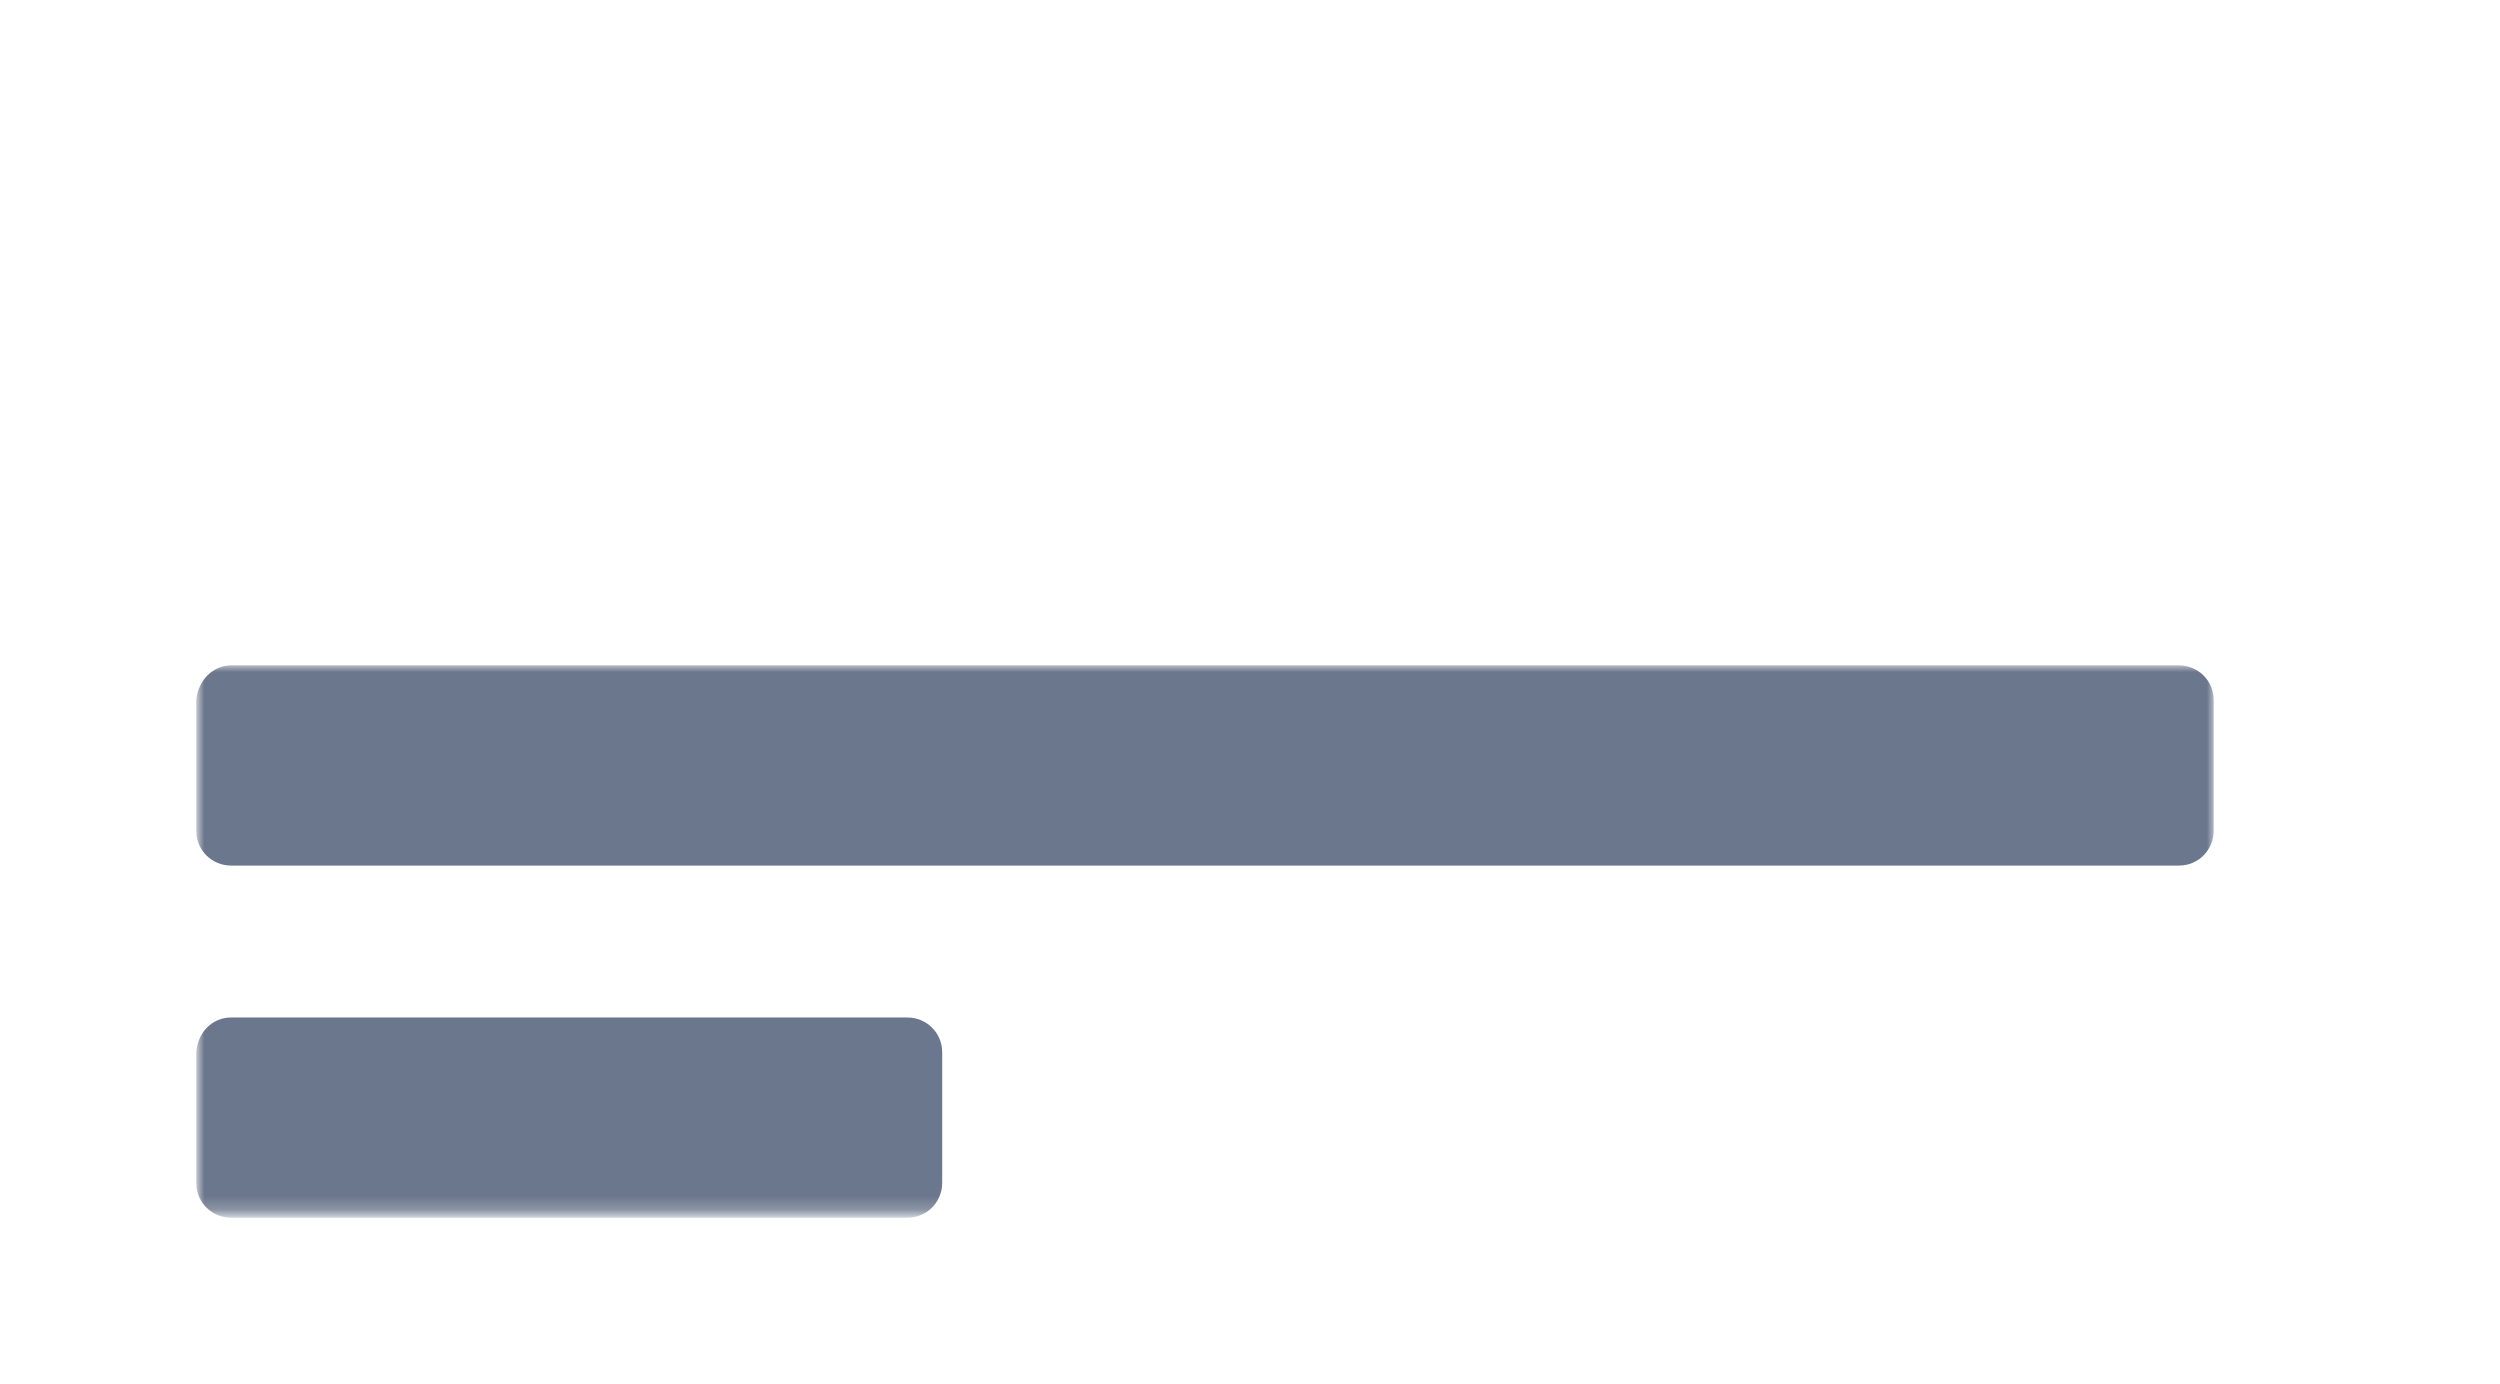 <?xml version="1.0" encoding="utf-8"?>
<!-- Generator: Adobe Illustrator 26.3.1, SVG Export Plug-In . SVG Version: 6.00 Build 0)  -->
<svg version="1.1" id="Layer_1" xmlns="http://www.w3.org/2000/svg" xmlns:xlink="http://www.w3.org/1999/xlink" x="0px" y="0px"
	 viewBox="0 0 186 103" style="enable-background:new 0 0 186 103;" xml:space="preserve">
<style type="text/css">
	.st0{fill:#FFFFFF;filter:url(#Adobe_OpacityMaskFilter);}
	.st1{mask:url(#mask1_00000139253790089099714940000004851073807933935760_);}
	.st2{fill:#6B778C;}
	.st3{fill-rule:evenodd;clip-rule:evenodd;fill:#FFFFFF;}
	.st4{fill:#FFFFFF;filter:url(#Adobe_OpacityMaskFilter_00000026143364412675674580000008474718039319194504_);}
	.st5{mask:url(#mask3_00000031173658393869849640000008523395012754131381_);}
	.st6{fill:#FFFFFF;}
	.st7{fill:#FFFFFF;filter:url(#Adobe_OpacityMaskFilter_00000038375269768879556230000006220806508514908554_);}
	.st8{mask:url(#mask4_00000085948441320743895550000014528991074198785714_);}
</style>
<defs>
	<filter id="Adobe_OpacityMaskFilter" filterUnits="userSpaceOnUse" x="14.7" y="49.5" width="150" height="40.9">
		<feColorMatrix  type="matrix" values="1 0 0 0 0  0 1 0 0 0  0 0 1 0 0  0 0 0 1 0"/>
	</filter>
</defs>
<mask maskUnits="userSpaceOnUse" x="14.7" y="49.5" width="150" height="40.9" id="mask1_00000139253790089099714940000004851073807933935760_">
	<path class="st0" d="M9.4,32.5h188.2c2.8,0,5.1,2.3,5.1,5.1V116c0,2.8-2.3,5.1-5.1,5.1H9.4c-2.8,0-5.1-2.3-5.1-5.1V37.6
		C4.3,34.8,6.6,32.5,9.4,32.5z"/>
</mask>
<g class="st1">
	<path class="st2" d="M17.2,49.5h144.9c1.4,0,2.6,1.1,2.6,2.6v9.7c0,1.4-1.1,2.6-2.6,2.6H17.2c-1.4,0-2.6-1.1-2.6-2.6v-9.7
		C14.7,50.7,15.8,49.5,17.2,49.5z"/>
	<path class="st2" d="M17.2,75.7h50.3c1.4,0,2.6,1.1,2.6,2.6v9.7c0,1.4-1.1,2.6-2.6,2.6H17.2c-1.4,0-2.6-1.1-2.6-2.6v-9.7
		C14.7,76.8,15.8,75.7,17.2,75.7z"/>
</g>
<path class="st3" d="M68.3,20c0-0.4,0.3-0.7,0.7-0.7h21.8c0.4,0,0.7,0.3,0.7,0.7v3.1c0,0.4-0.3,0.7-0.7,0.7H68.9
	c-0.4,0-0.7-0.3-0.7-0.7V20z"/>
<defs>
	<filter id="Adobe_OpacityMaskFilter_00000035532649274808623200000017993683100816534702_" filterUnits="userSpaceOnUse">
		<feColorMatrix  type="matrix" values="1 0 0 0 0  0 1 0 0 0  0 0 1 0 0  0 0 0 1 0"/>
	</filter>
</defs>
<mask maskUnits="userSpaceOnUse" id="mask3_00000031173658393869849640000008523395012754131381_">
	<path style="fill:#FFFFFF;filter:url(#Adobe_OpacityMaskFilter_00000035532649274808623200000017993683100816534702_);" d="
		M132.5,67h48.4c0.7,0,1.3,0.6,1.3,1.3v8.8c0,0.7-0.6,1.3-1.3,1.3h-48.4c-0.7,0-1.3-0.6-1.3-1.3v-8.8C131.2,67.6,131.8,67,132.5,67z
		"/>
</mask>
<g class="st5">
</g>
<path class="st6" d="M132.5,81.9h48.4c0.7,0,1.3,0.6,1.3,1.3V92c0,0.7-0.6,1.3-1.3,1.3h-48.4c-0.7,0-1.3-0.6-1.3-1.3v-8.8
	C131.2,82.5,131.8,81.9,132.5,81.9z"/>
<defs>
	<filter id="Adobe_OpacityMaskFilter_00000177486140299427045480000002734353302248676740_" filterUnits="userSpaceOnUse">
		<feColorMatrix  type="matrix" values="1 0 0 0 0  0 1 0 0 0  0 0 1 0 0  0 0 0 1 0"/>
	</filter>
</defs>
<mask maskUnits="userSpaceOnUse" id="mask4_00000085948441320743895550000014528991074198785714_">
	<path style="fill:#FFFFFF;filter:url(#Adobe_OpacityMaskFilter_00000177486140299427045480000002734353302248676740_);" d="
		M132.5,81.9h48.4c0.7,0,1.3,0.6,1.3,1.3V92c0,0.7-0.6,1.3-1.3,1.3h-48.4c-0.7,0-1.3-0.6-1.3-1.3v-8.8
		C131.2,82.5,131.8,81.9,132.5,81.9z"/>
</mask>
<g class="st8">
</g>
<path class="st6" d="M5.8,27.8h48.4c0.7,0,1.3,0.6,1.3,1.3v9.7c0,0.7-0.6,1.3-1.3,1.3H5.8c-0.7,0-1.3-0.6-1.3-1.3v-9.7
	C4.5,28.4,5.1,27.8,5.8,27.8z"/>
<path class="st6" d="M5.4,19.3h12.9c0.4,0,0.7,0.3,0.7,0.7v3.1c0,0.4-0.3,0.7-0.7,0.7H5.4c-0.4,0-0.7-0.3-0.7-0.7V20
	C4.8,19.6,5.1,19.3,5.4,19.3z"/>
<path class="st3" d="M89.6,0.1c-0.8,0-1.4,0.6-1.4,1.4v8.1c0,0.7,0.6,1.4,1.4,1.4h8.2c0.8,0,1.4-0.6,1.4-1.4V1.5
	c0-0.7-0.6-1.4-1.4-1.4H89.6z M95,1.5c-0.4,0-0.7,0.3-0.7,0.7v3.5c0,0.4,0.3,0.7,0.7,0.7h2c0.4,0,0.7-0.3,0.7-0.7V2.2
	c0-0.4-0.3-0.7-0.7-0.7H95z M90.3,1.5c-0.4,0-0.7,0.3-0.7,0.7v6.2c0,0.4,0.3,0.7,0.7,0.7h2C92.7,9,93,8.7,93,8.4V2.2
	c0-0.4-0.3-0.7-0.7-0.7H90.3z"/>
</svg>
